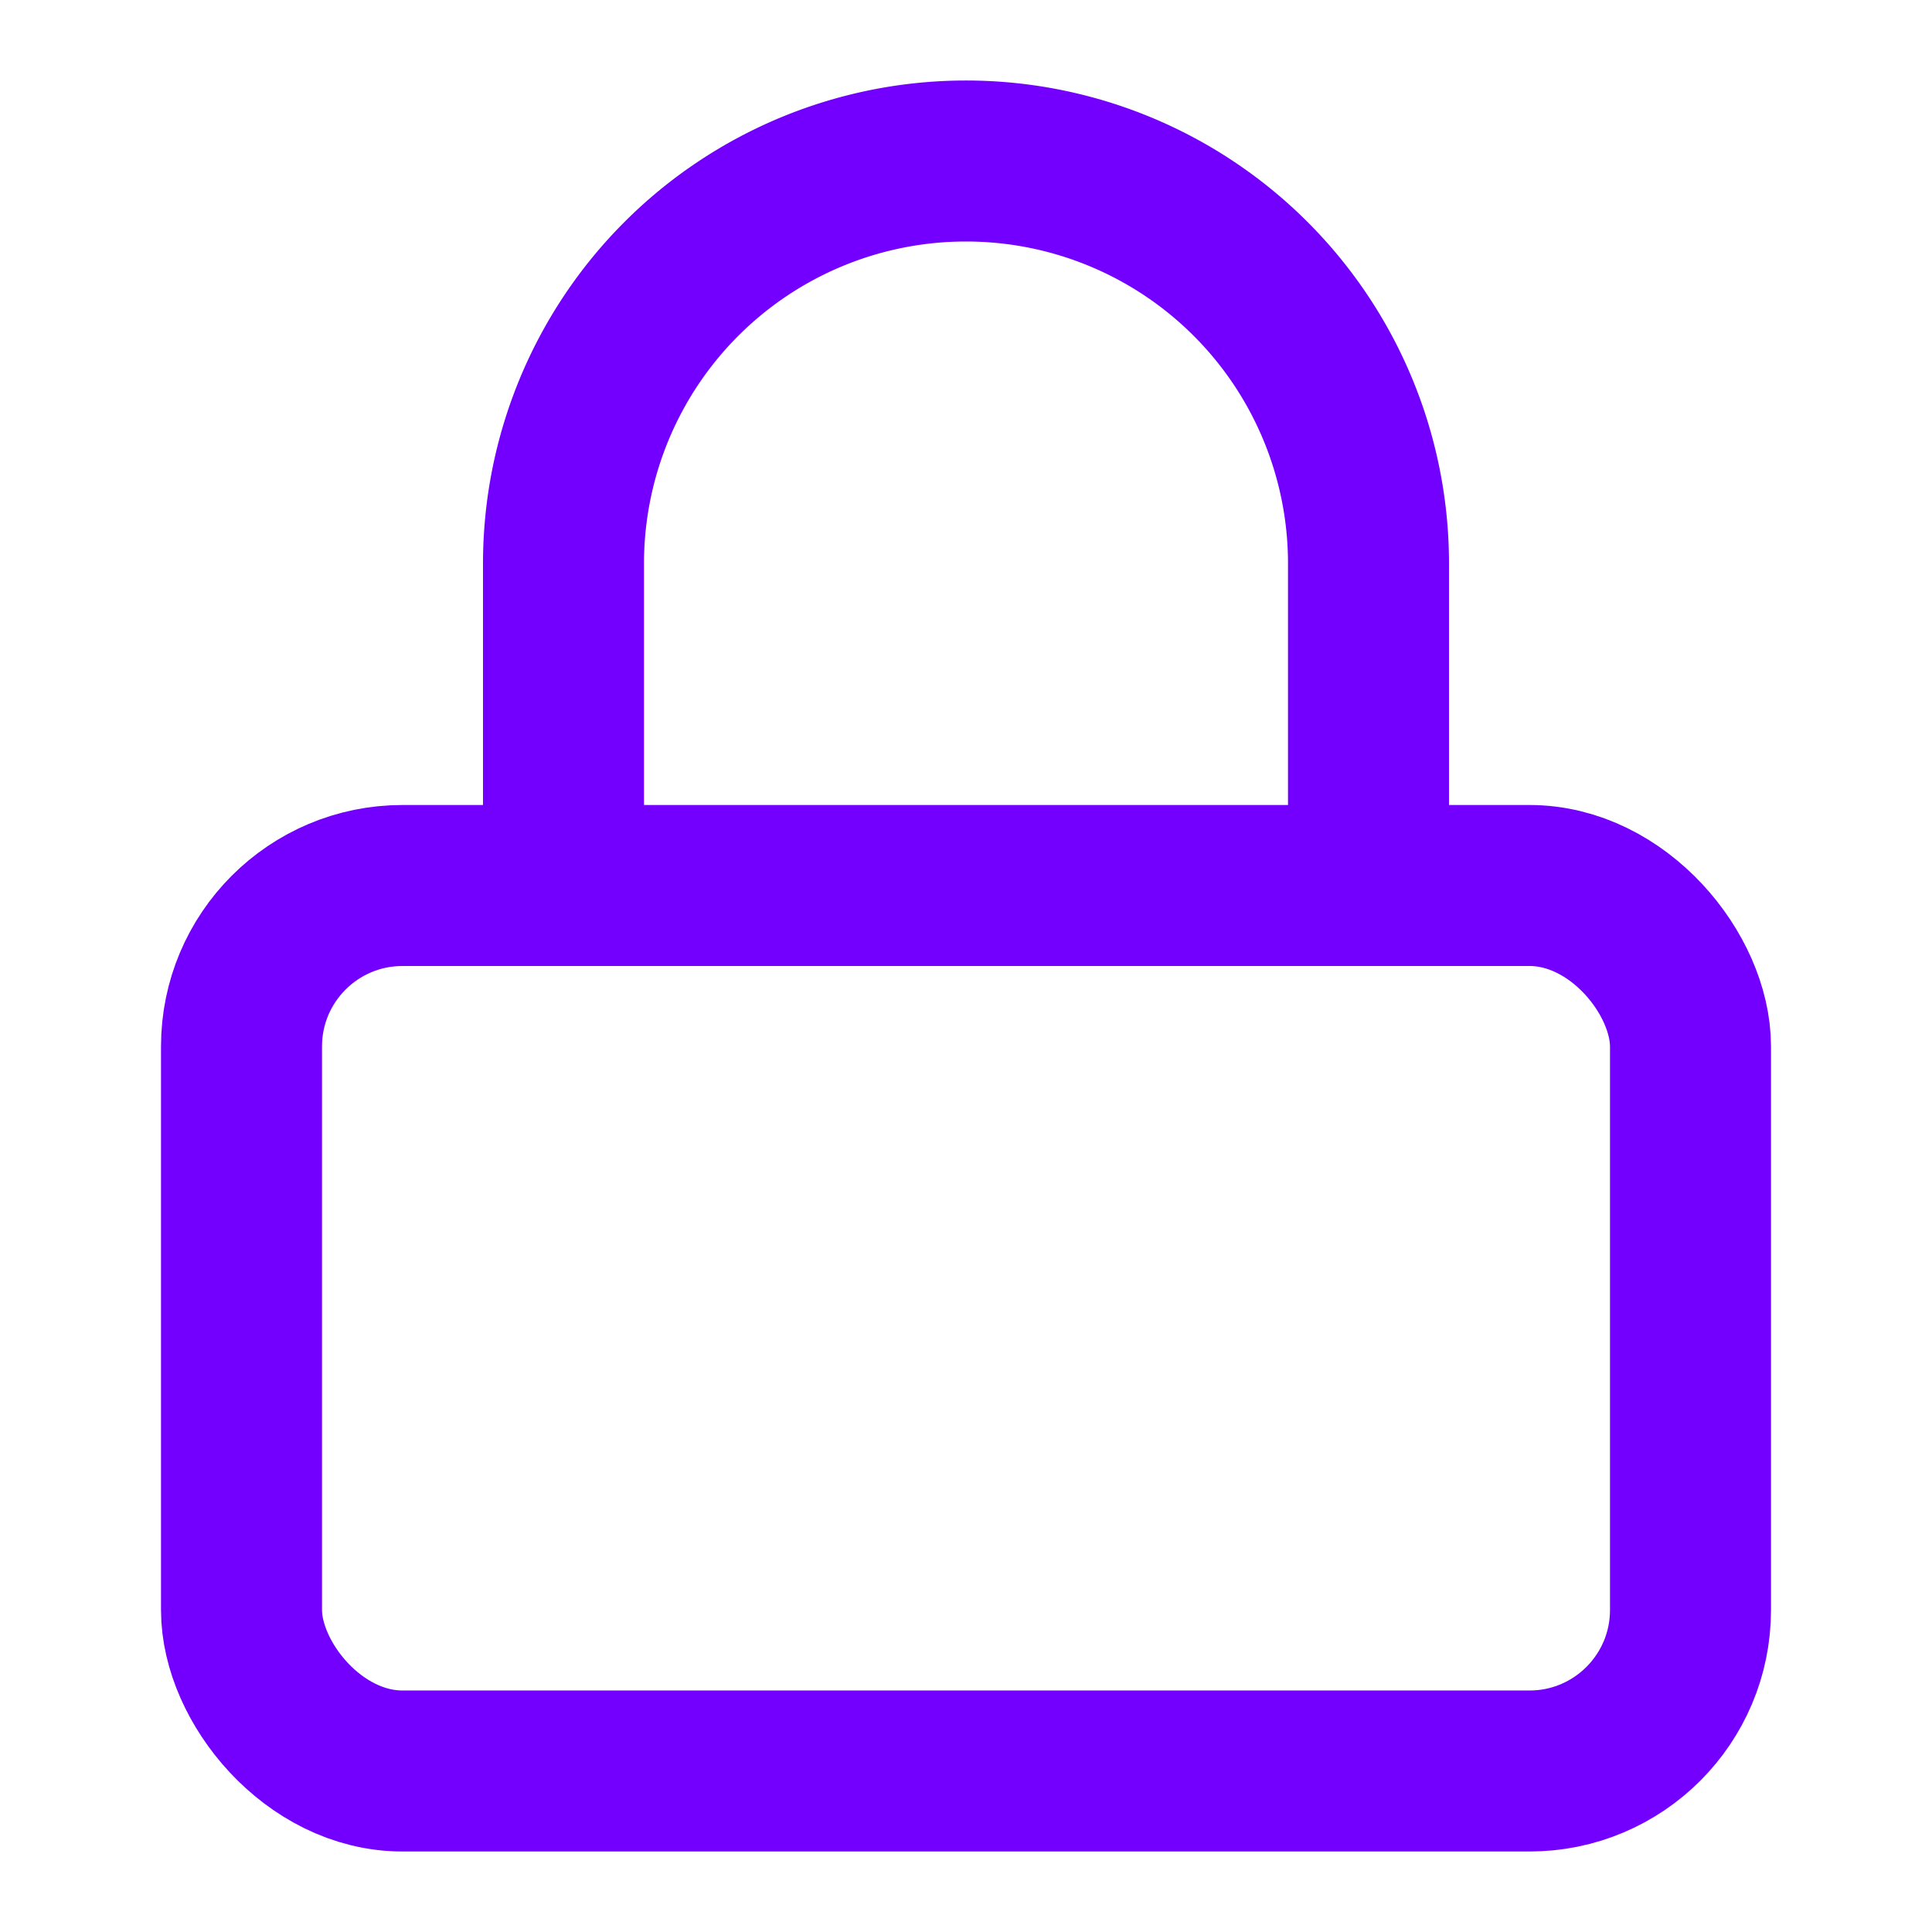 <svg xmlns="http://www.w3.org/2000/svg" width="24" height="24" viewBox="0 0 24 24" fill="none" stroke="#7300ff" stroke-width="2" stroke-linecap="round" stroke-linejoin="round" class="lucide lucide-lock"><rect width="18" height="11" x="3" y="11" rx="2" ry="2"/><path d="M7 11V7a5 5 0 0 1 10 0v4"/></svg>